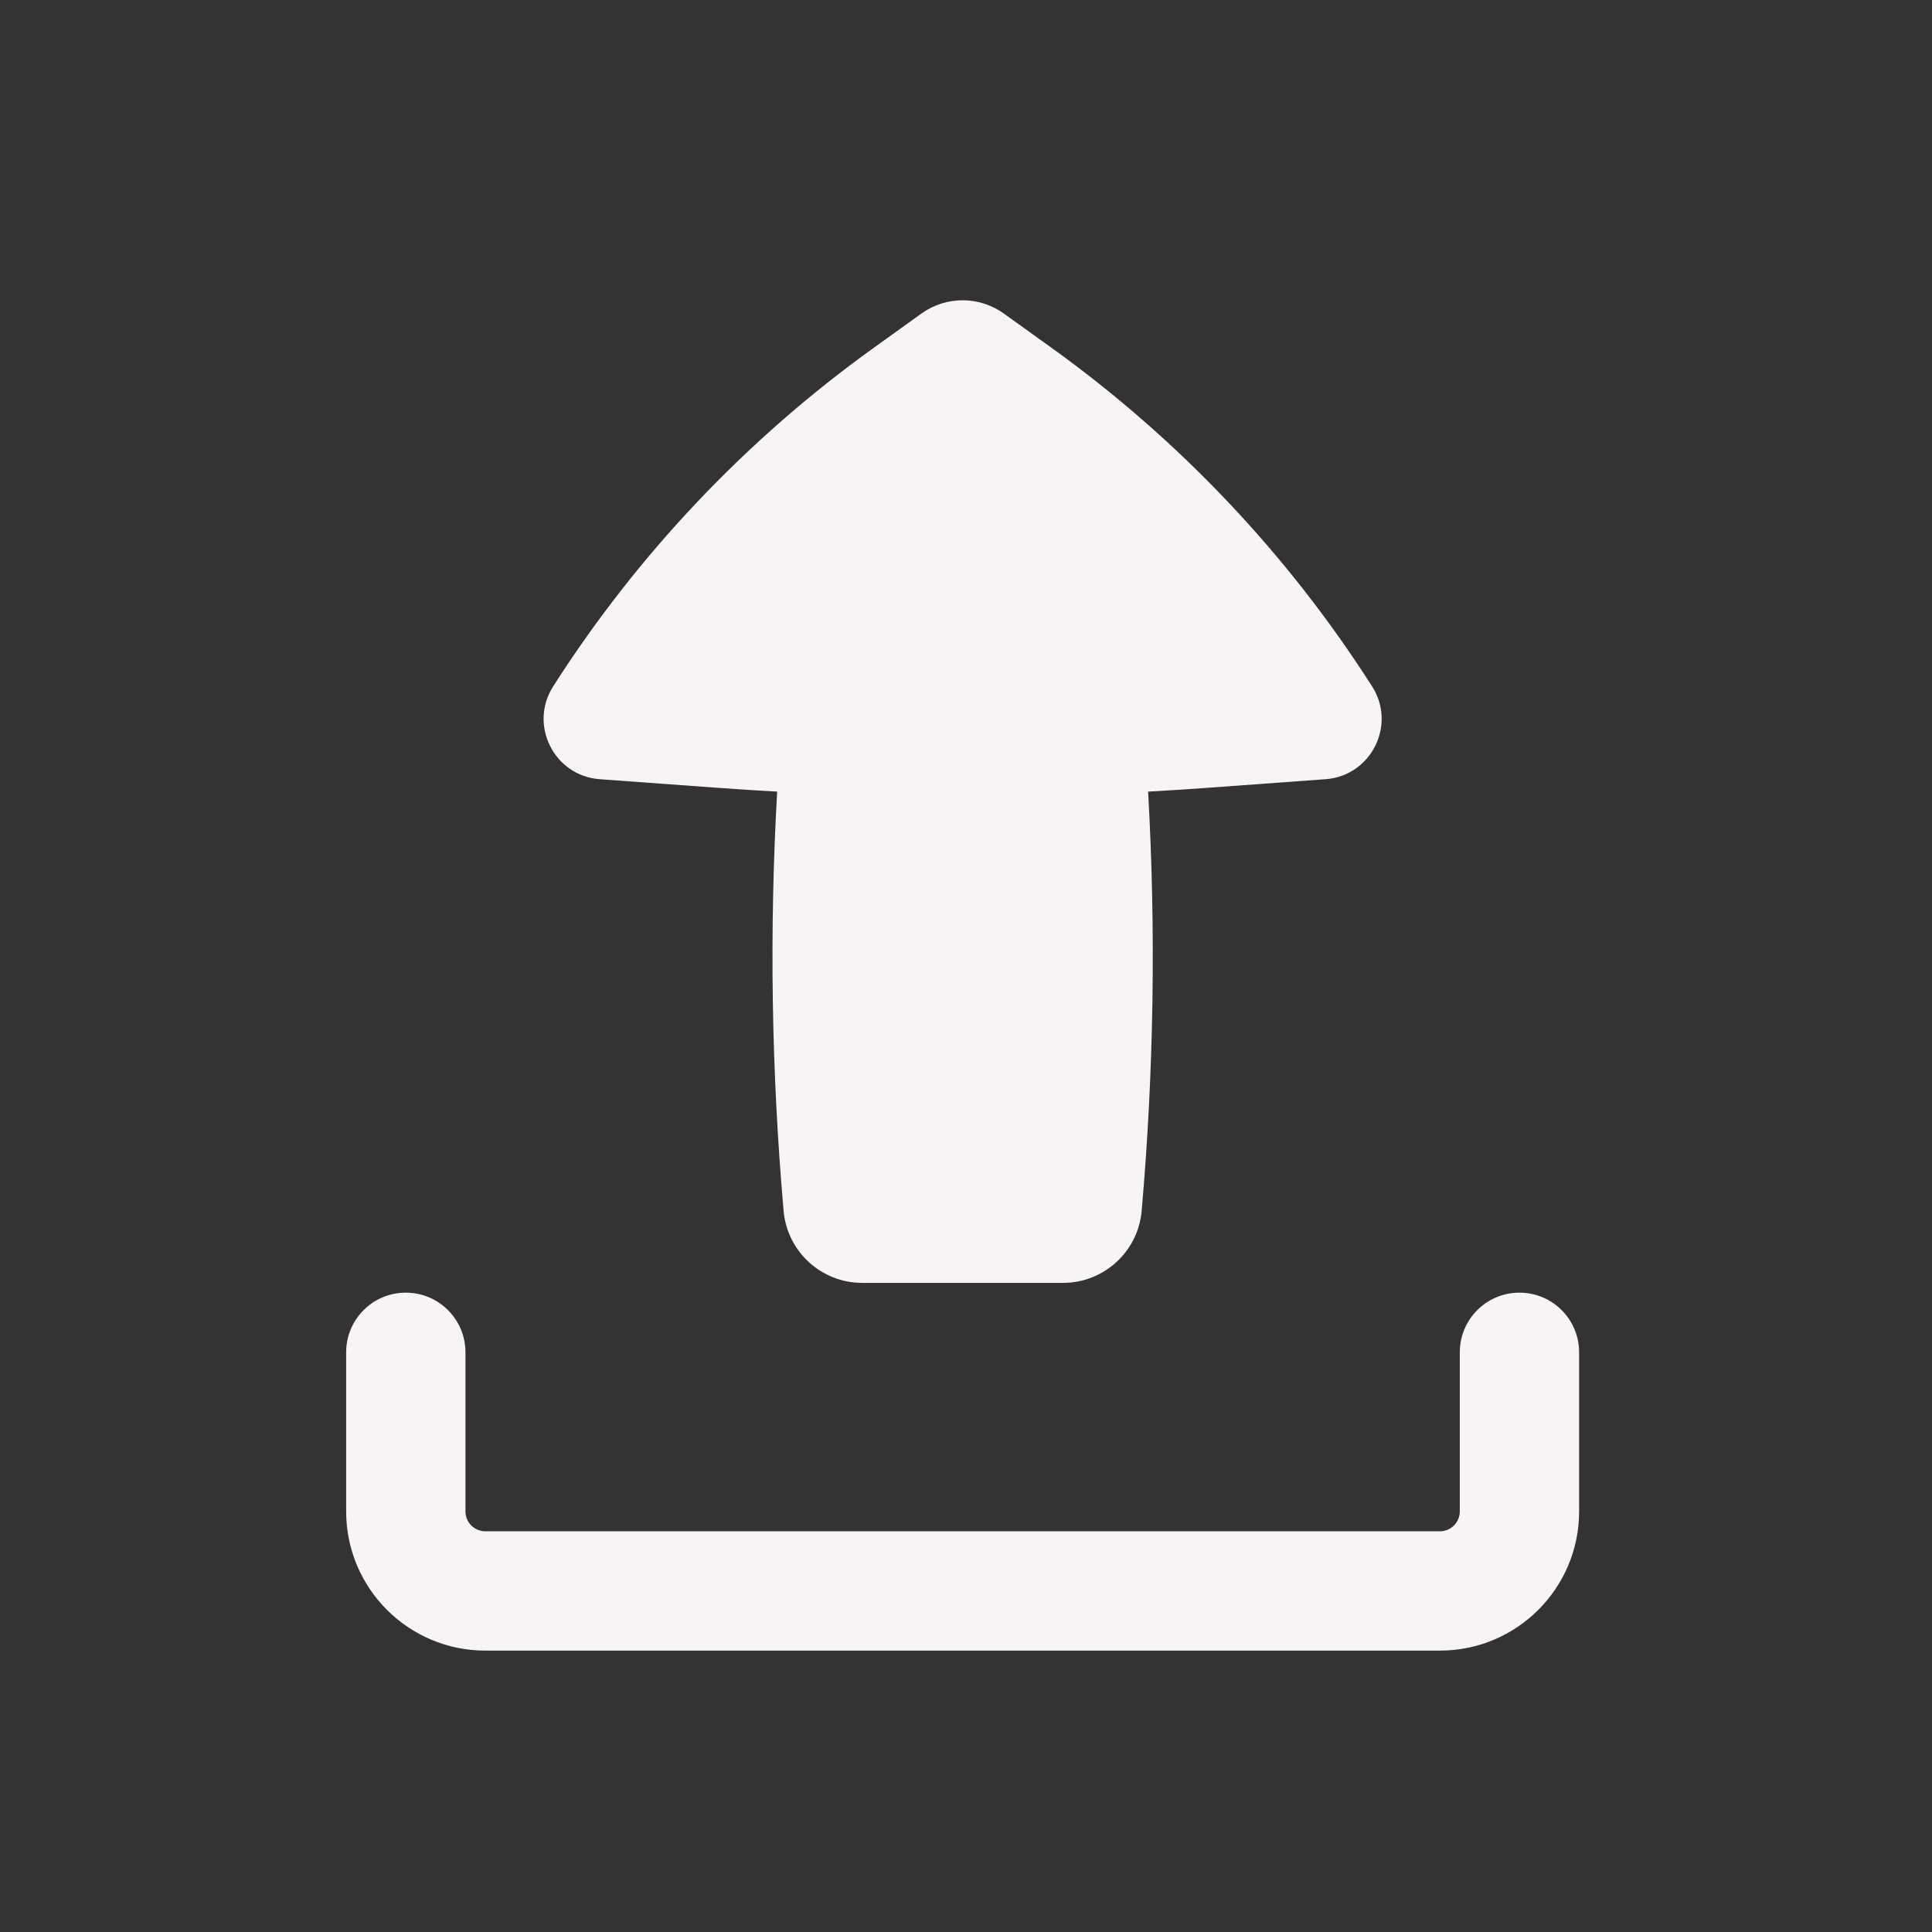 <svg width="66" height="66" viewBox="0 0 66 66" fill="none" xmlns="http://www.w3.org/2000/svg">
<rect x="0" y="0" width="66" height="66" fill="#333333" stroke="none"/>
<path fill-rule="evenodd" clip-rule="evenodd" d="M13.863 44.159C14.988 44.159 15.901 45.071 15.901 46.197V51.632C15.901 52.007 16.205 52.311 16.58 52.311H49.19C49.565 52.311 49.869 52.007 49.869 51.632V46.197C49.869 45.071 50.781 44.159 51.907 44.159C53.033 44.159 53.945 45.071 53.945 46.197V51.632C53.945 54.258 51.816 56.387 49.19 56.387H16.58C13.954 56.387 11.825 54.258 11.825 51.632V46.197C11.825 45.071 12.737 44.159 13.863 44.159Z" fill="#F7F4F3"/>
<path fill-rule="evenodd" clip-rule="evenodd" d="M29.455 43.825C28.057 43.825 26.891 42.757 26.769 41.364C26.352 36.601 26.278 31.815 26.549 27.043C25.878 27.006 25.207 26.962 24.536 26.914L20.488 26.619C18.928 26.505 18.055 24.765 18.898 23.446C21.784 18.929 25.503 15.003 29.856 11.876L31.477 10.711C32.319 10.107 33.451 10.107 34.292 10.711L35.914 11.876C40.267 15.003 43.986 18.929 46.872 23.446C47.715 24.765 46.842 26.505 45.282 26.619L41.234 26.914C40.563 26.962 39.892 27.006 39.221 27.043C39.492 31.815 39.418 36.601 39.001 41.364C38.879 42.757 37.712 43.825 36.315 43.825H29.455Z" fill="#F7F4F3"/>
</svg>
